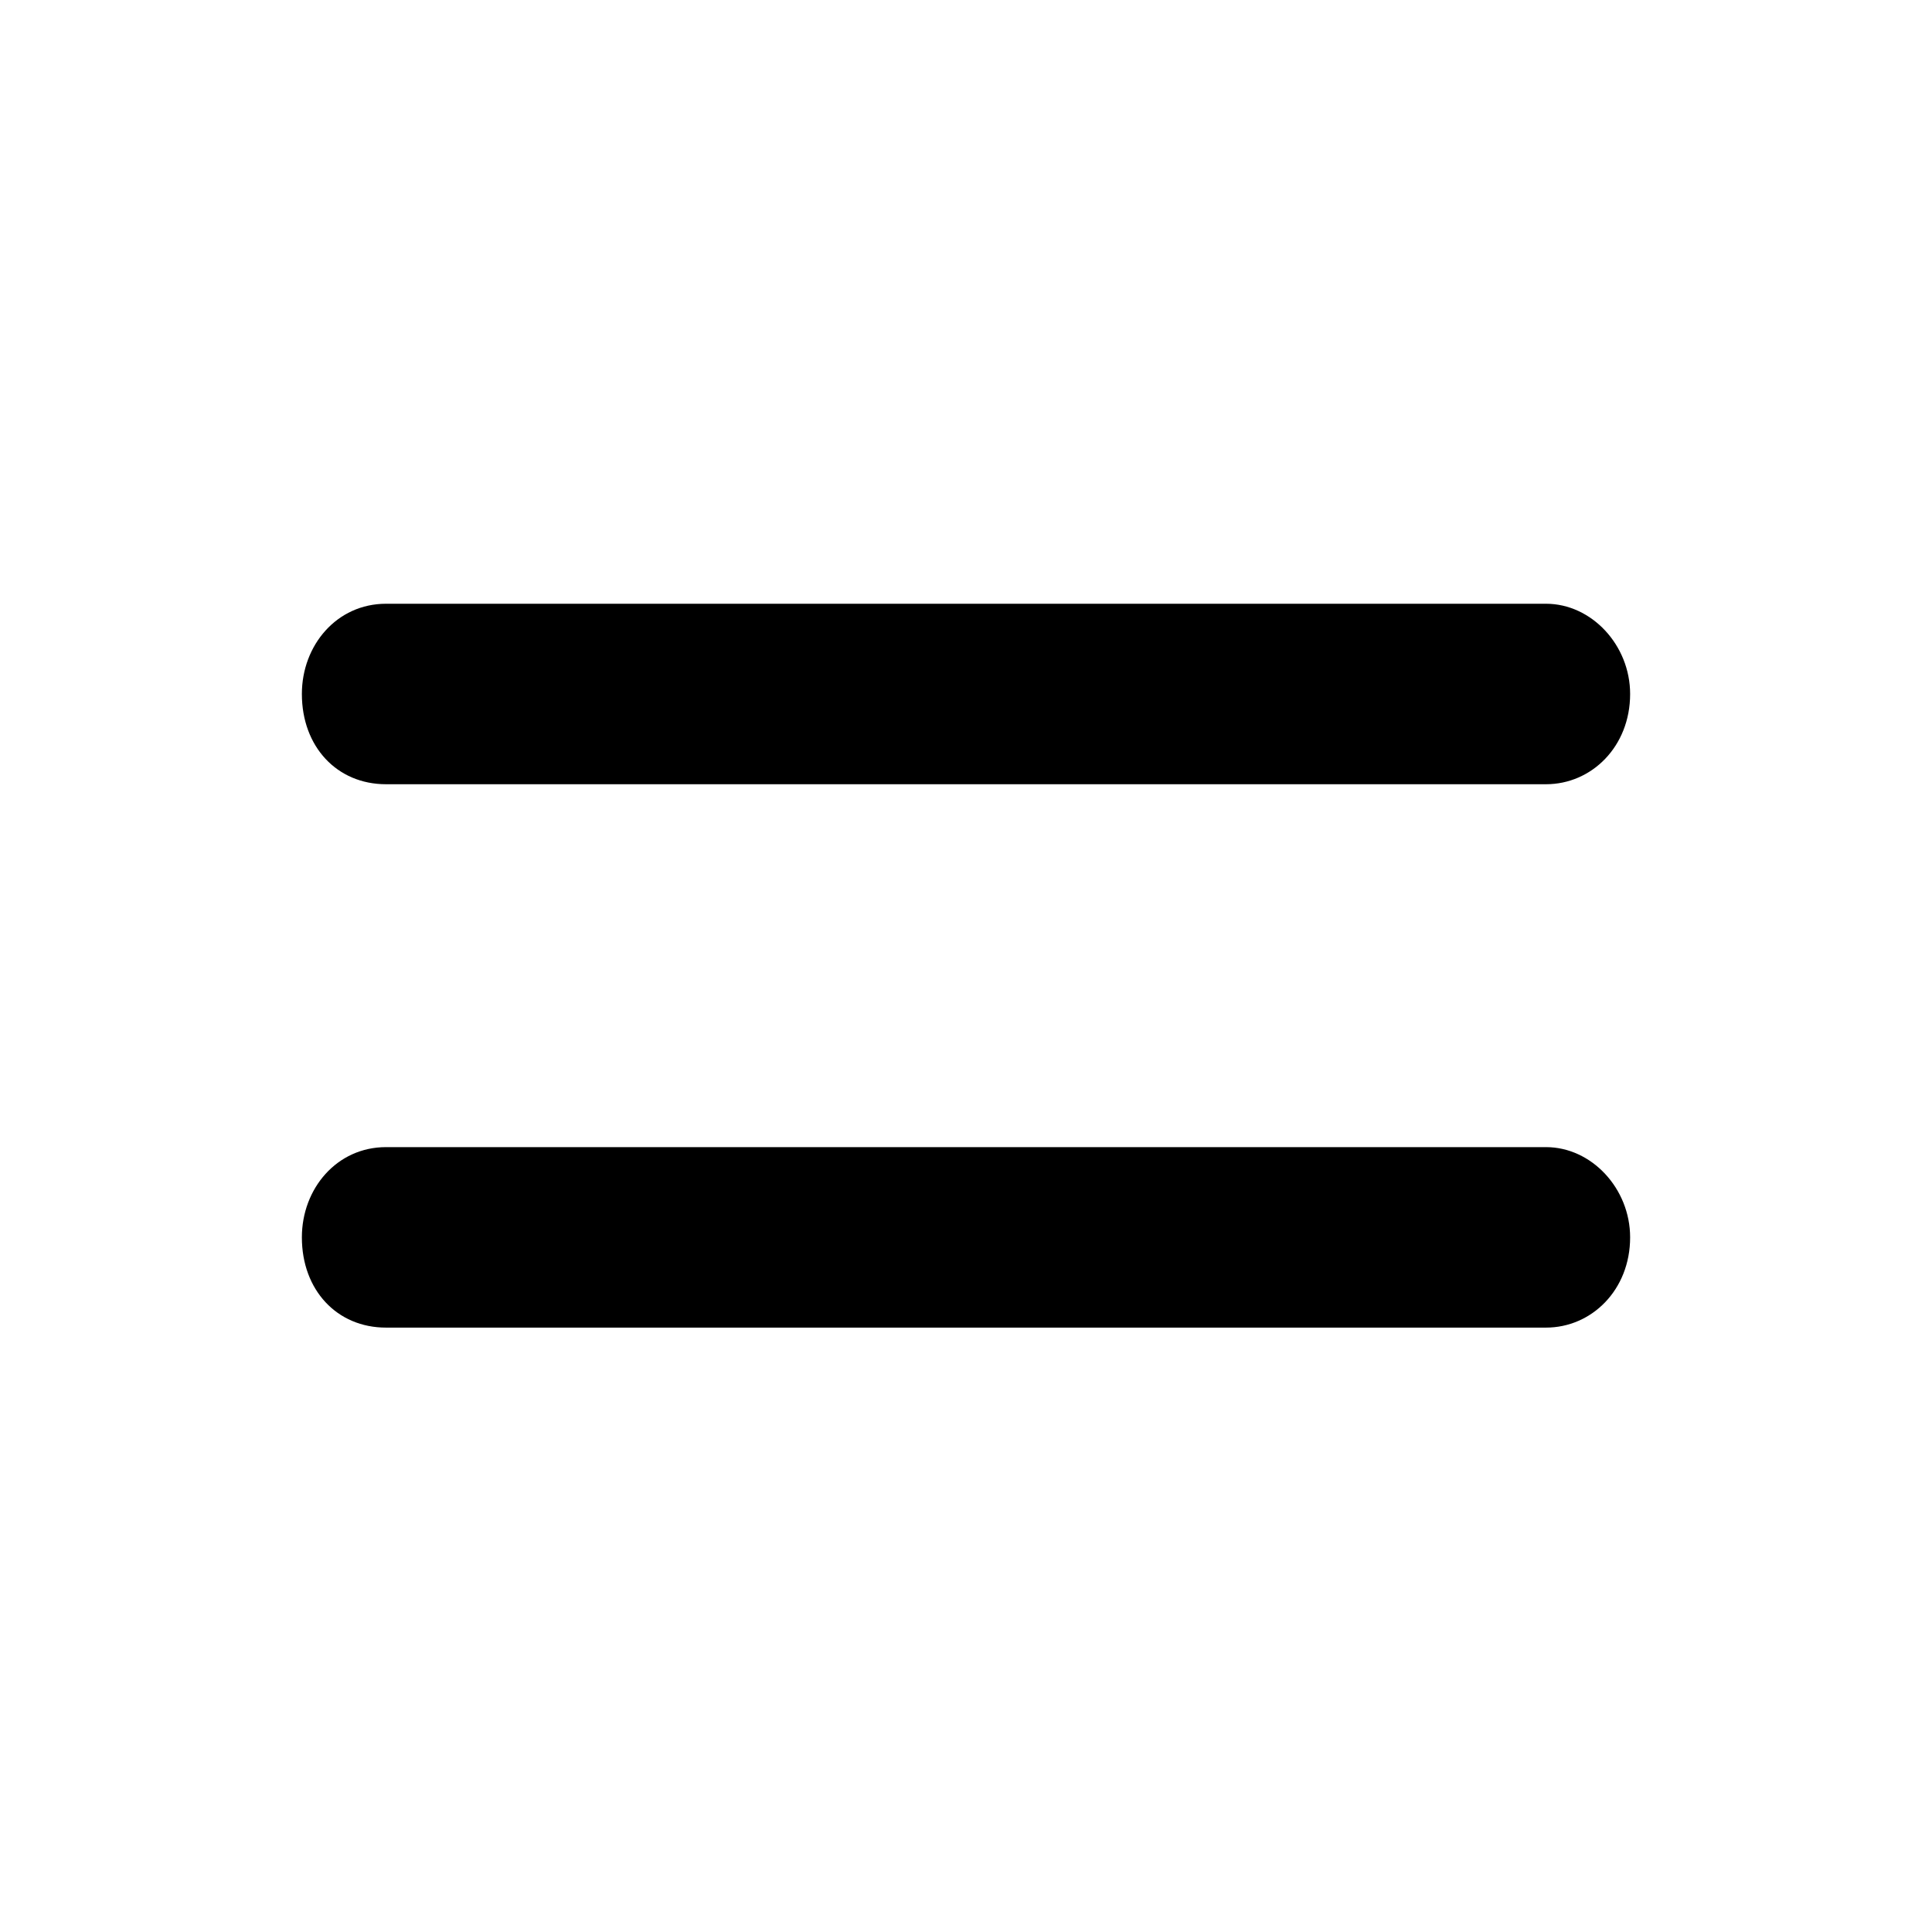<svg xmlns="http://www.w3.org/2000/svg" width="100%" height="100%" viewBox="0 0 24 24" fill="none" preserveAspectRatio="xMidYMid meet" aria-hidden="true" role="img">
    <path d="M3.75 8.621C3.75 8.014 4.185 7.5 4.795 7.5H19.205C19.771 7.5 20.25 8.014 20.25 8.621C20.25 9.275 19.771 9.742 19.205 9.742H4.795C4.185 9.742 3.75 9.275 3.75 8.621ZM19.205 16.492H4.795C4.185 16.492 3.75 16.025 3.75 15.371C3.75 14.764 4.185 14.25 4.795 14.25H19.205C19.771 14.25 20.25 14.764 20.25 15.371C20.25 16.025 19.771 16.492 19.205 16.492Z" fill="currentColor"/>
</svg>